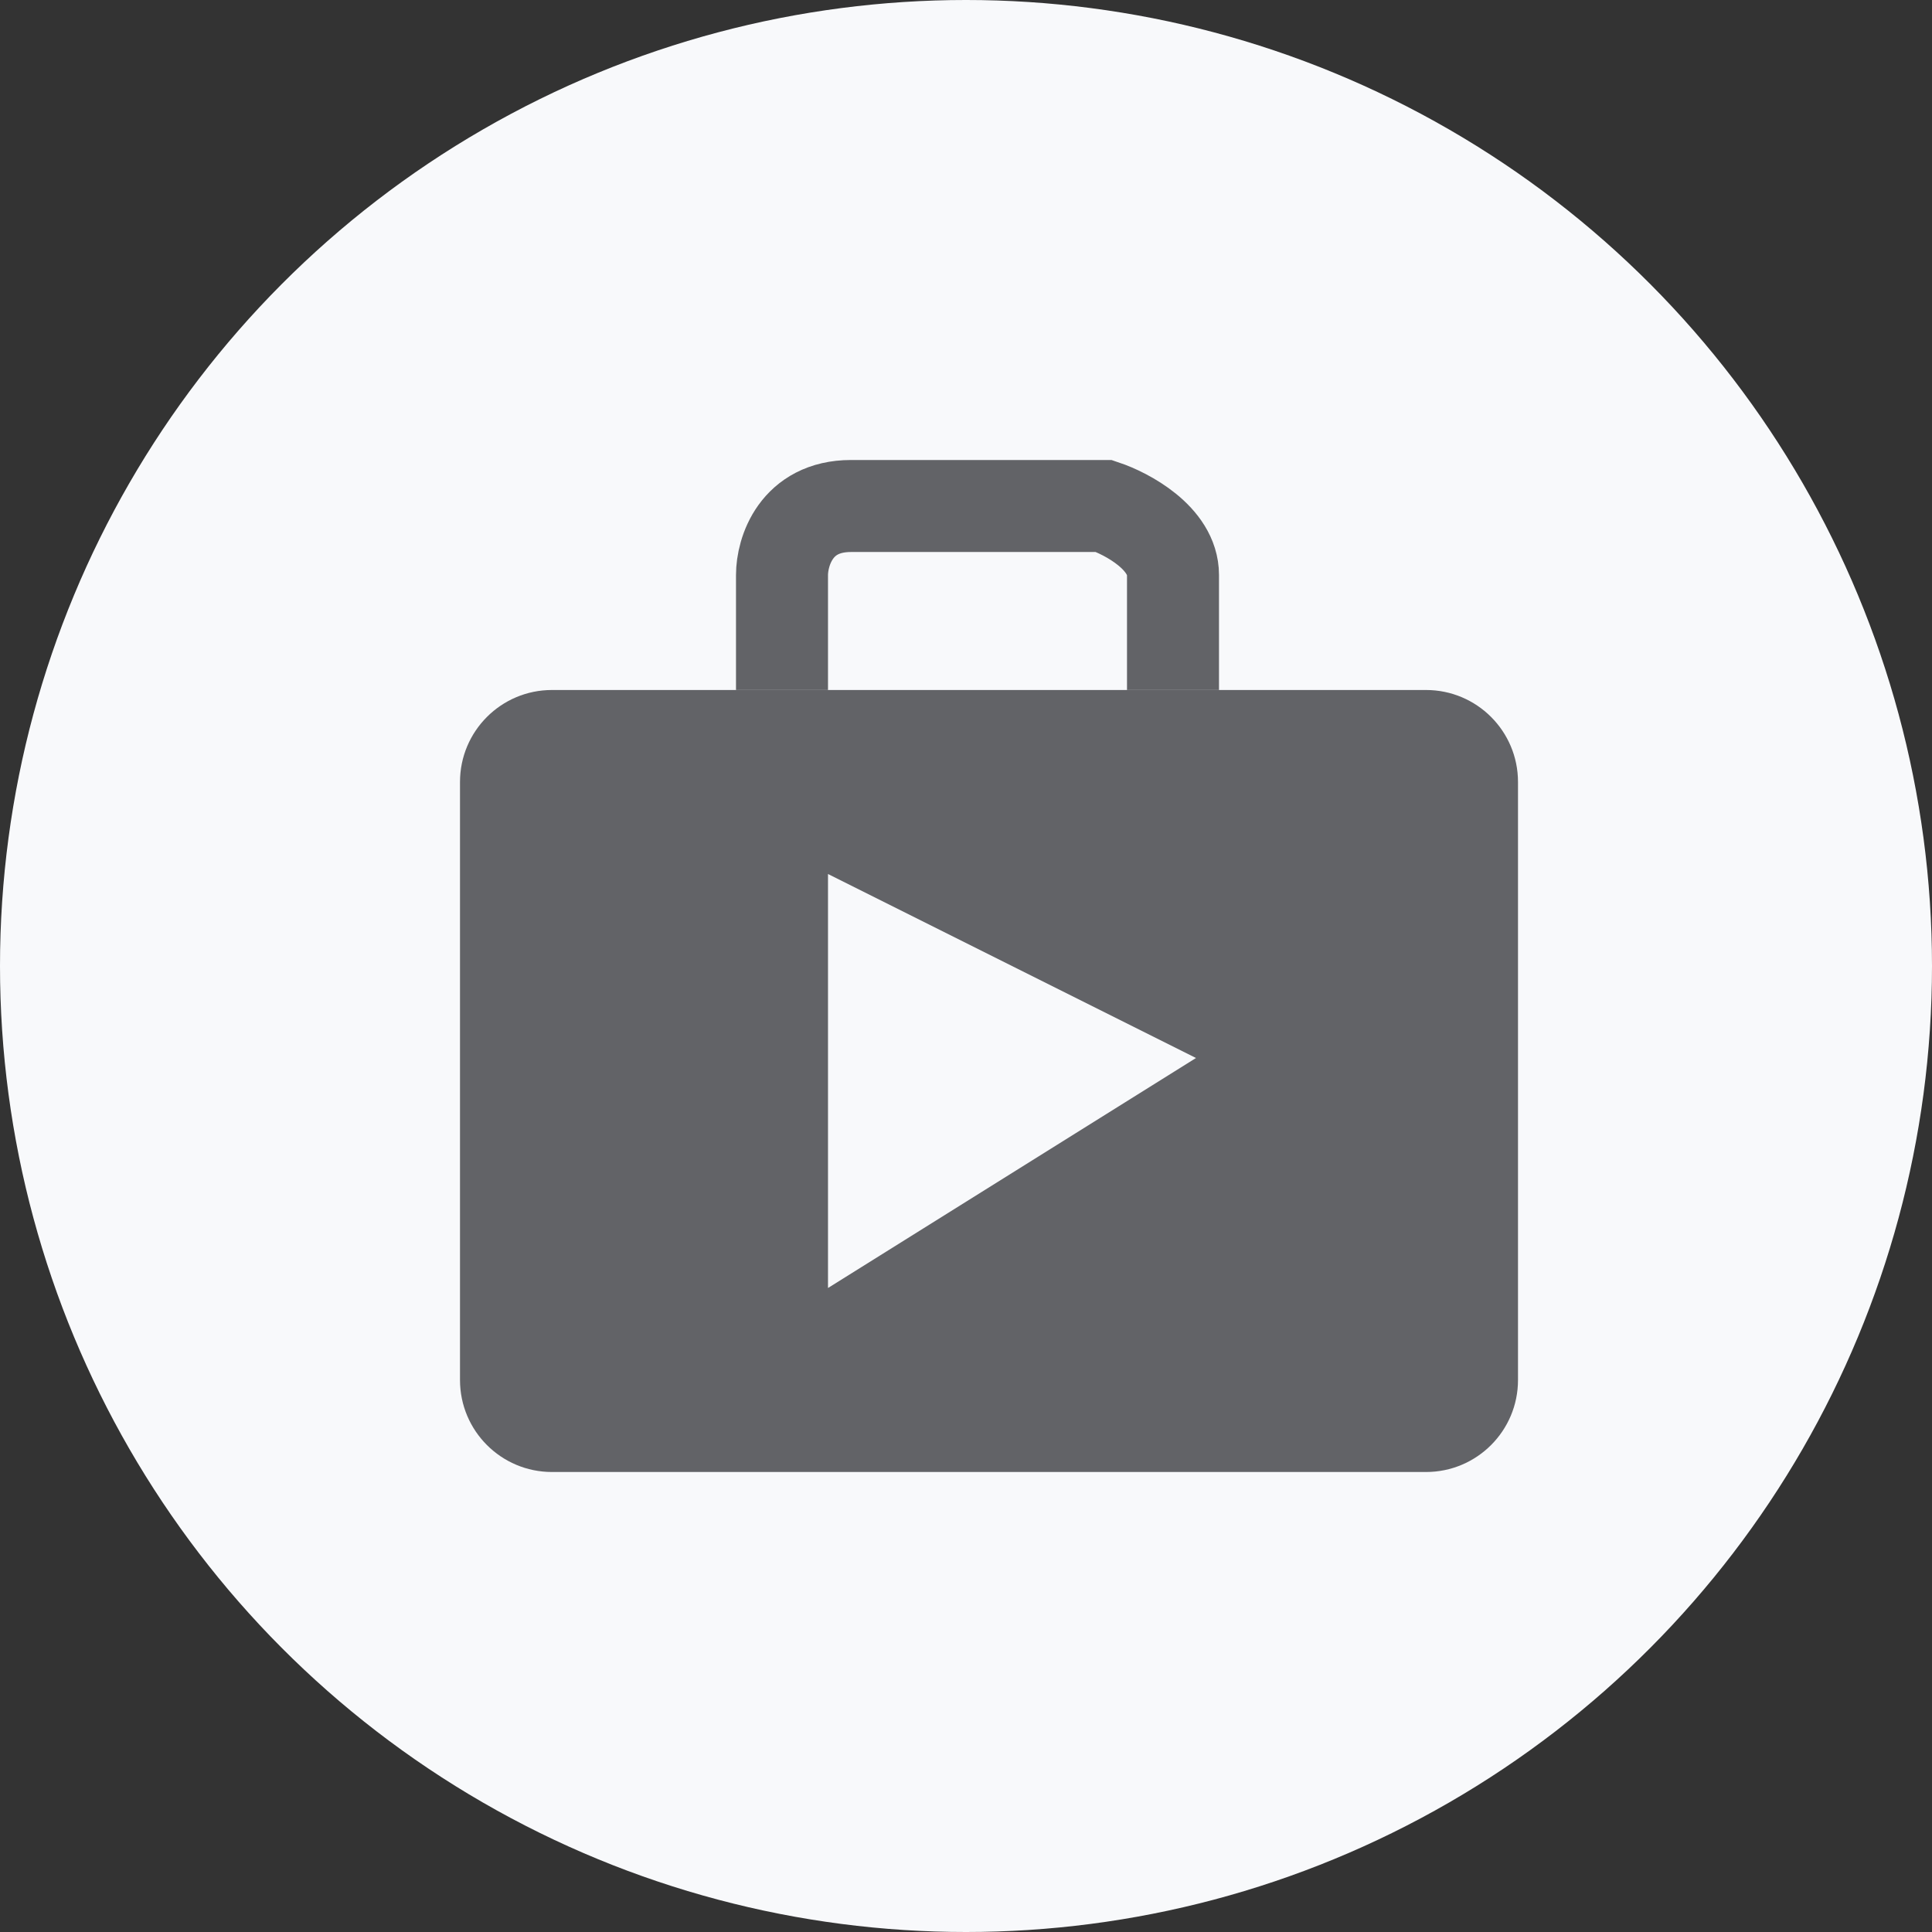 <svg width="42" height="42" viewBox="0 0 42 42" fill="none" xmlns="http://www.w3.org/2000/svg">
<rect x="0" y="0" width="42" height="42" fill="#333333" stroke="none"/>
<circle cx="21" cy="21" r="21" fill="#F8F9FB"/>
<path fill-rule="evenodd" clip-rule="evenodd" d="M12 15C10.895 15 10 15.895 10 17V30C10 31.105 10.895 32 12 32H31C32.105 32 33 31.105 33 30V17C33 15.895 32.105 15 31 15H12ZM18 19V28L26 23L18 19Z" fill="#626367"/>
<path d="M17 15V12.5C17 12 17.3 11 18.5 11C19.7 11 22.667 11 24 11C24.5 11.167 25.5 11.7 25.5 12.5C25.5 13.3 25.5 14.5 25.5 15" stroke="#626367" stroke-width="2"/>
</svg>
